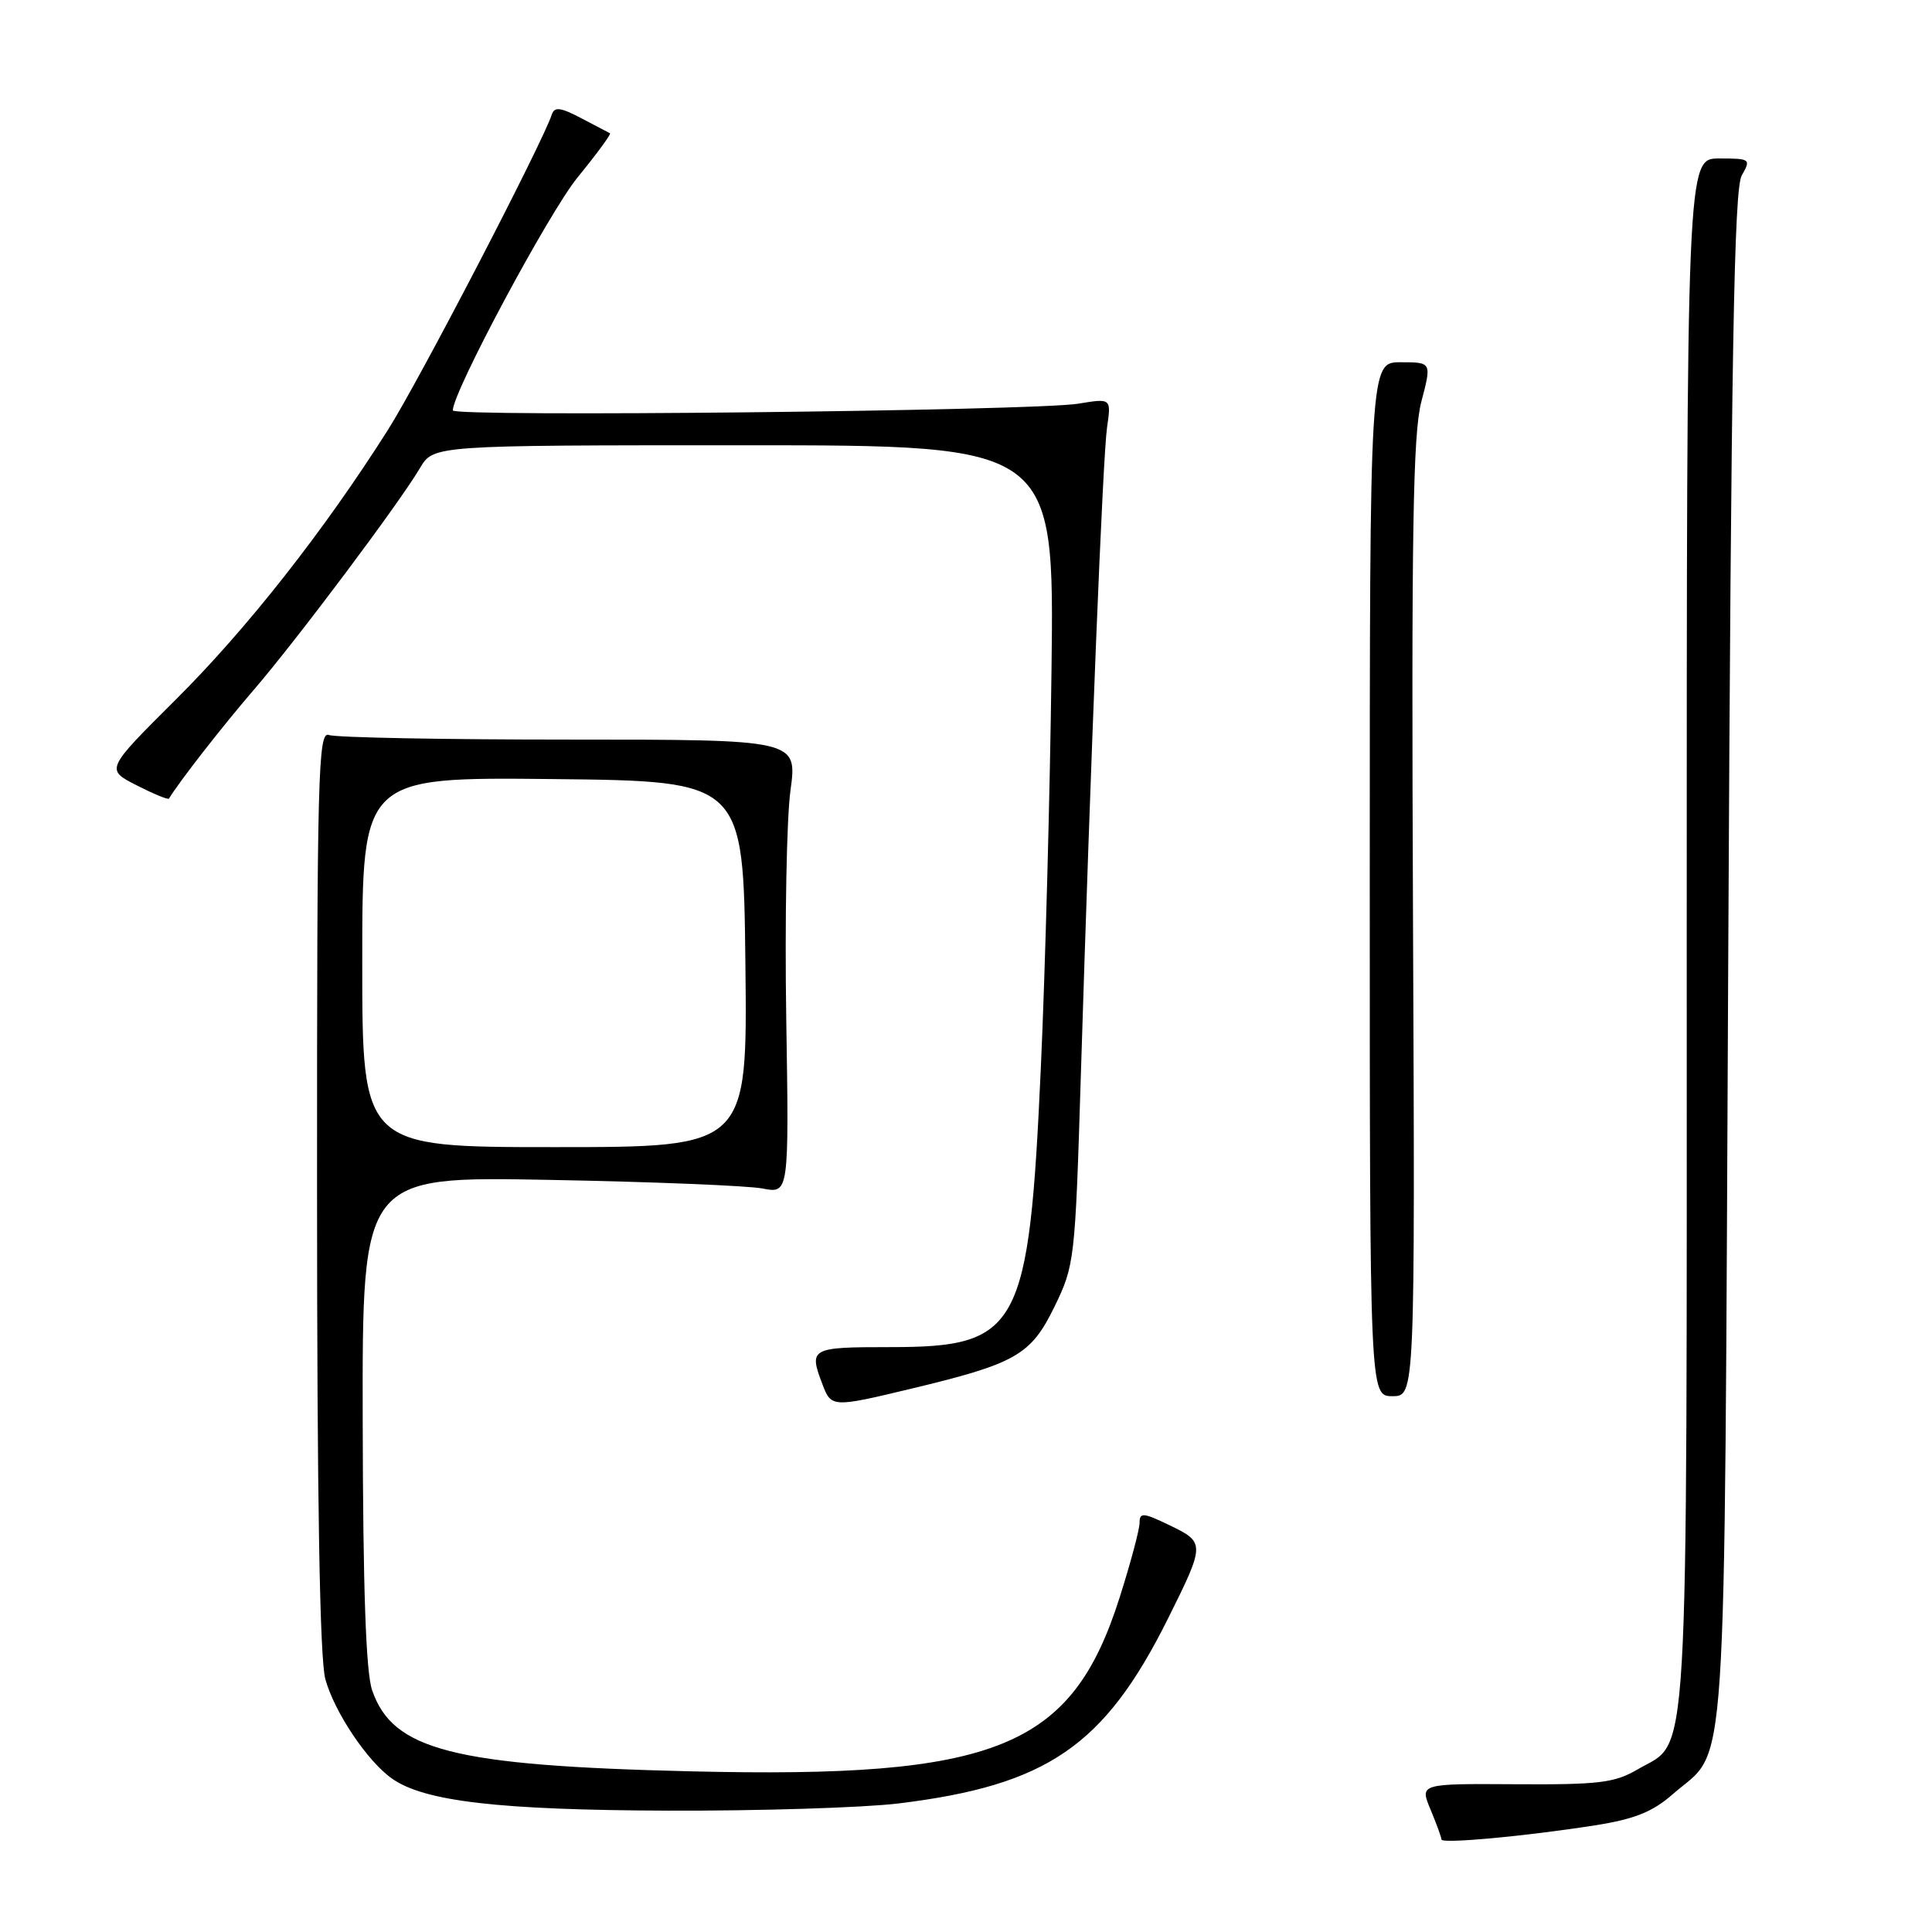 <?xml version="1.0" encoding="UTF-8" standalone="no"?>
<!DOCTYPE svg PUBLIC "-//W3C//DTD SVG 1.1//EN" "http://www.w3.org/Graphics/SVG/1.1/DTD/svg11.dtd" >
<svg xmlns="http://www.w3.org/2000/svg" xmlns:xlink="http://www.w3.org/1999/xlink" version="1.1" viewBox="0 0 256 256">
 <g >
 <path fill="currentColor"
d=" M 211.33 241.87 C 216.60 241.04 218.96 240.09 221.64 237.75 C 229.02 231.26 228.44 239.91 229.00 127.00 C 229.39 46.89 229.77 25.03 230.79 23.25 C 232.03 21.07 231.94 21.00 227.79 21.00 C 223.50 21.00 223.50 21.00 223.50 123.75 C 223.50 237.44 223.91 230.40 217.00 234.45 C 213.94 236.24 211.89 236.49 200.81 236.42 C 188.11 236.34 188.11 236.34 189.56 239.79 C 190.35 241.69 191.00 243.47 191.00 243.74 C 191.00 244.34 202.06 243.32 211.33 241.87 Z  M 119.03 238.97 C 138.76 236.56 146.34 231.36 154.75 214.50 C 159.69 204.59 159.69 204.38 155.05 202.14 C 151.49 200.42 151.00 200.37 151.00 201.78 C 151.00 202.66 149.80 207.14 148.34 211.73 C 141.99 231.67 132.06 235.68 91.50 234.71 C 60.05 233.96 52.05 231.92 49.31 223.97 C 48.48 221.57 48.10 210.48 48.06 188.19 C 48.00 155.87 48.00 155.87 72.75 156.34 C 86.36 156.59 99.09 157.11 101.03 157.48 C 104.55 158.17 104.55 158.17 104.18 134.83 C 103.98 122.00 104.23 108.46 104.74 104.75 C 105.66 98.00 105.66 98.00 75.41 98.00 C 58.77 98.00 44.45 97.73 43.58 97.39 C 42.15 96.84 42.00 102.56 42.01 157.64 C 42.01 198.89 42.37 219.79 43.11 222.50 C 44.32 226.88 48.69 233.39 51.95 235.68 C 56.26 238.70 66.11 239.84 88.53 239.92 C 100.64 239.96 114.37 239.53 119.03 238.97 Z  M 120.61 184.04 C 134.61 180.69 136.58 179.57 139.70 173.19 C 142.38 167.70 142.46 167.04 143.20 143.04 C 144.52 100.17 146.12 60.63 146.69 56.63 C 147.25 52.77 147.25 52.77 142.87 53.49 C 137.05 54.45 60.00 55.28 60.00 54.38 C 60.00 51.94 72.71 28.20 76.53 23.51 C 79.08 20.39 81.01 17.75 80.83 17.66 C 80.65 17.57 78.94 16.68 77.03 15.67 C 74.28 14.22 73.46 14.12 73.12 15.17 C 71.85 19.03 55.48 50.55 51.38 57.00 C 42.86 70.43 32.72 83.32 23.26 92.73 C 13.99 101.96 13.99 101.96 18.09 104.05 C 20.35 105.20 22.28 106.00 22.39 105.82 C 23.73 103.59 29.46 96.25 33.55 91.50 C 39.30 84.83 52.88 66.71 55.65 62.02 C 57.43 59.00 57.43 59.00 98.56 59.00 C 139.70 59.00 139.70 59.00 139.33 88.75 C 139.13 105.11 138.49 128.81 137.92 141.41 C 136.34 176.18 135.09 178.50 117.93 178.50 C 107.39 178.50 107.15 178.63 108.98 183.43 C 110.14 186.50 110.31 186.51 120.61 184.04 Z  M 187.23 121.75 C 187.01 70.60 187.22 57.50 188.33 53.25 C 189.71 48.00 189.71 48.00 185.60 48.00 C 181.50 48.00 181.50 48.00 181.50 116.50 C 181.50 185.00 181.50 185.00 184.50 185.00 C 187.50 185.00 187.50 185.00 187.23 121.75 Z  M 48.00 127.48 C 48.00 102.97 48.00 102.97 73.25 103.23 C 98.50 103.50 98.50 103.50 98.77 127.75 C 99.04 152.00 99.04 152.00 73.52 152.00 C 48.00 152.00 48.00 152.00 48.00 127.48 Z "/>
</g>
</svg>